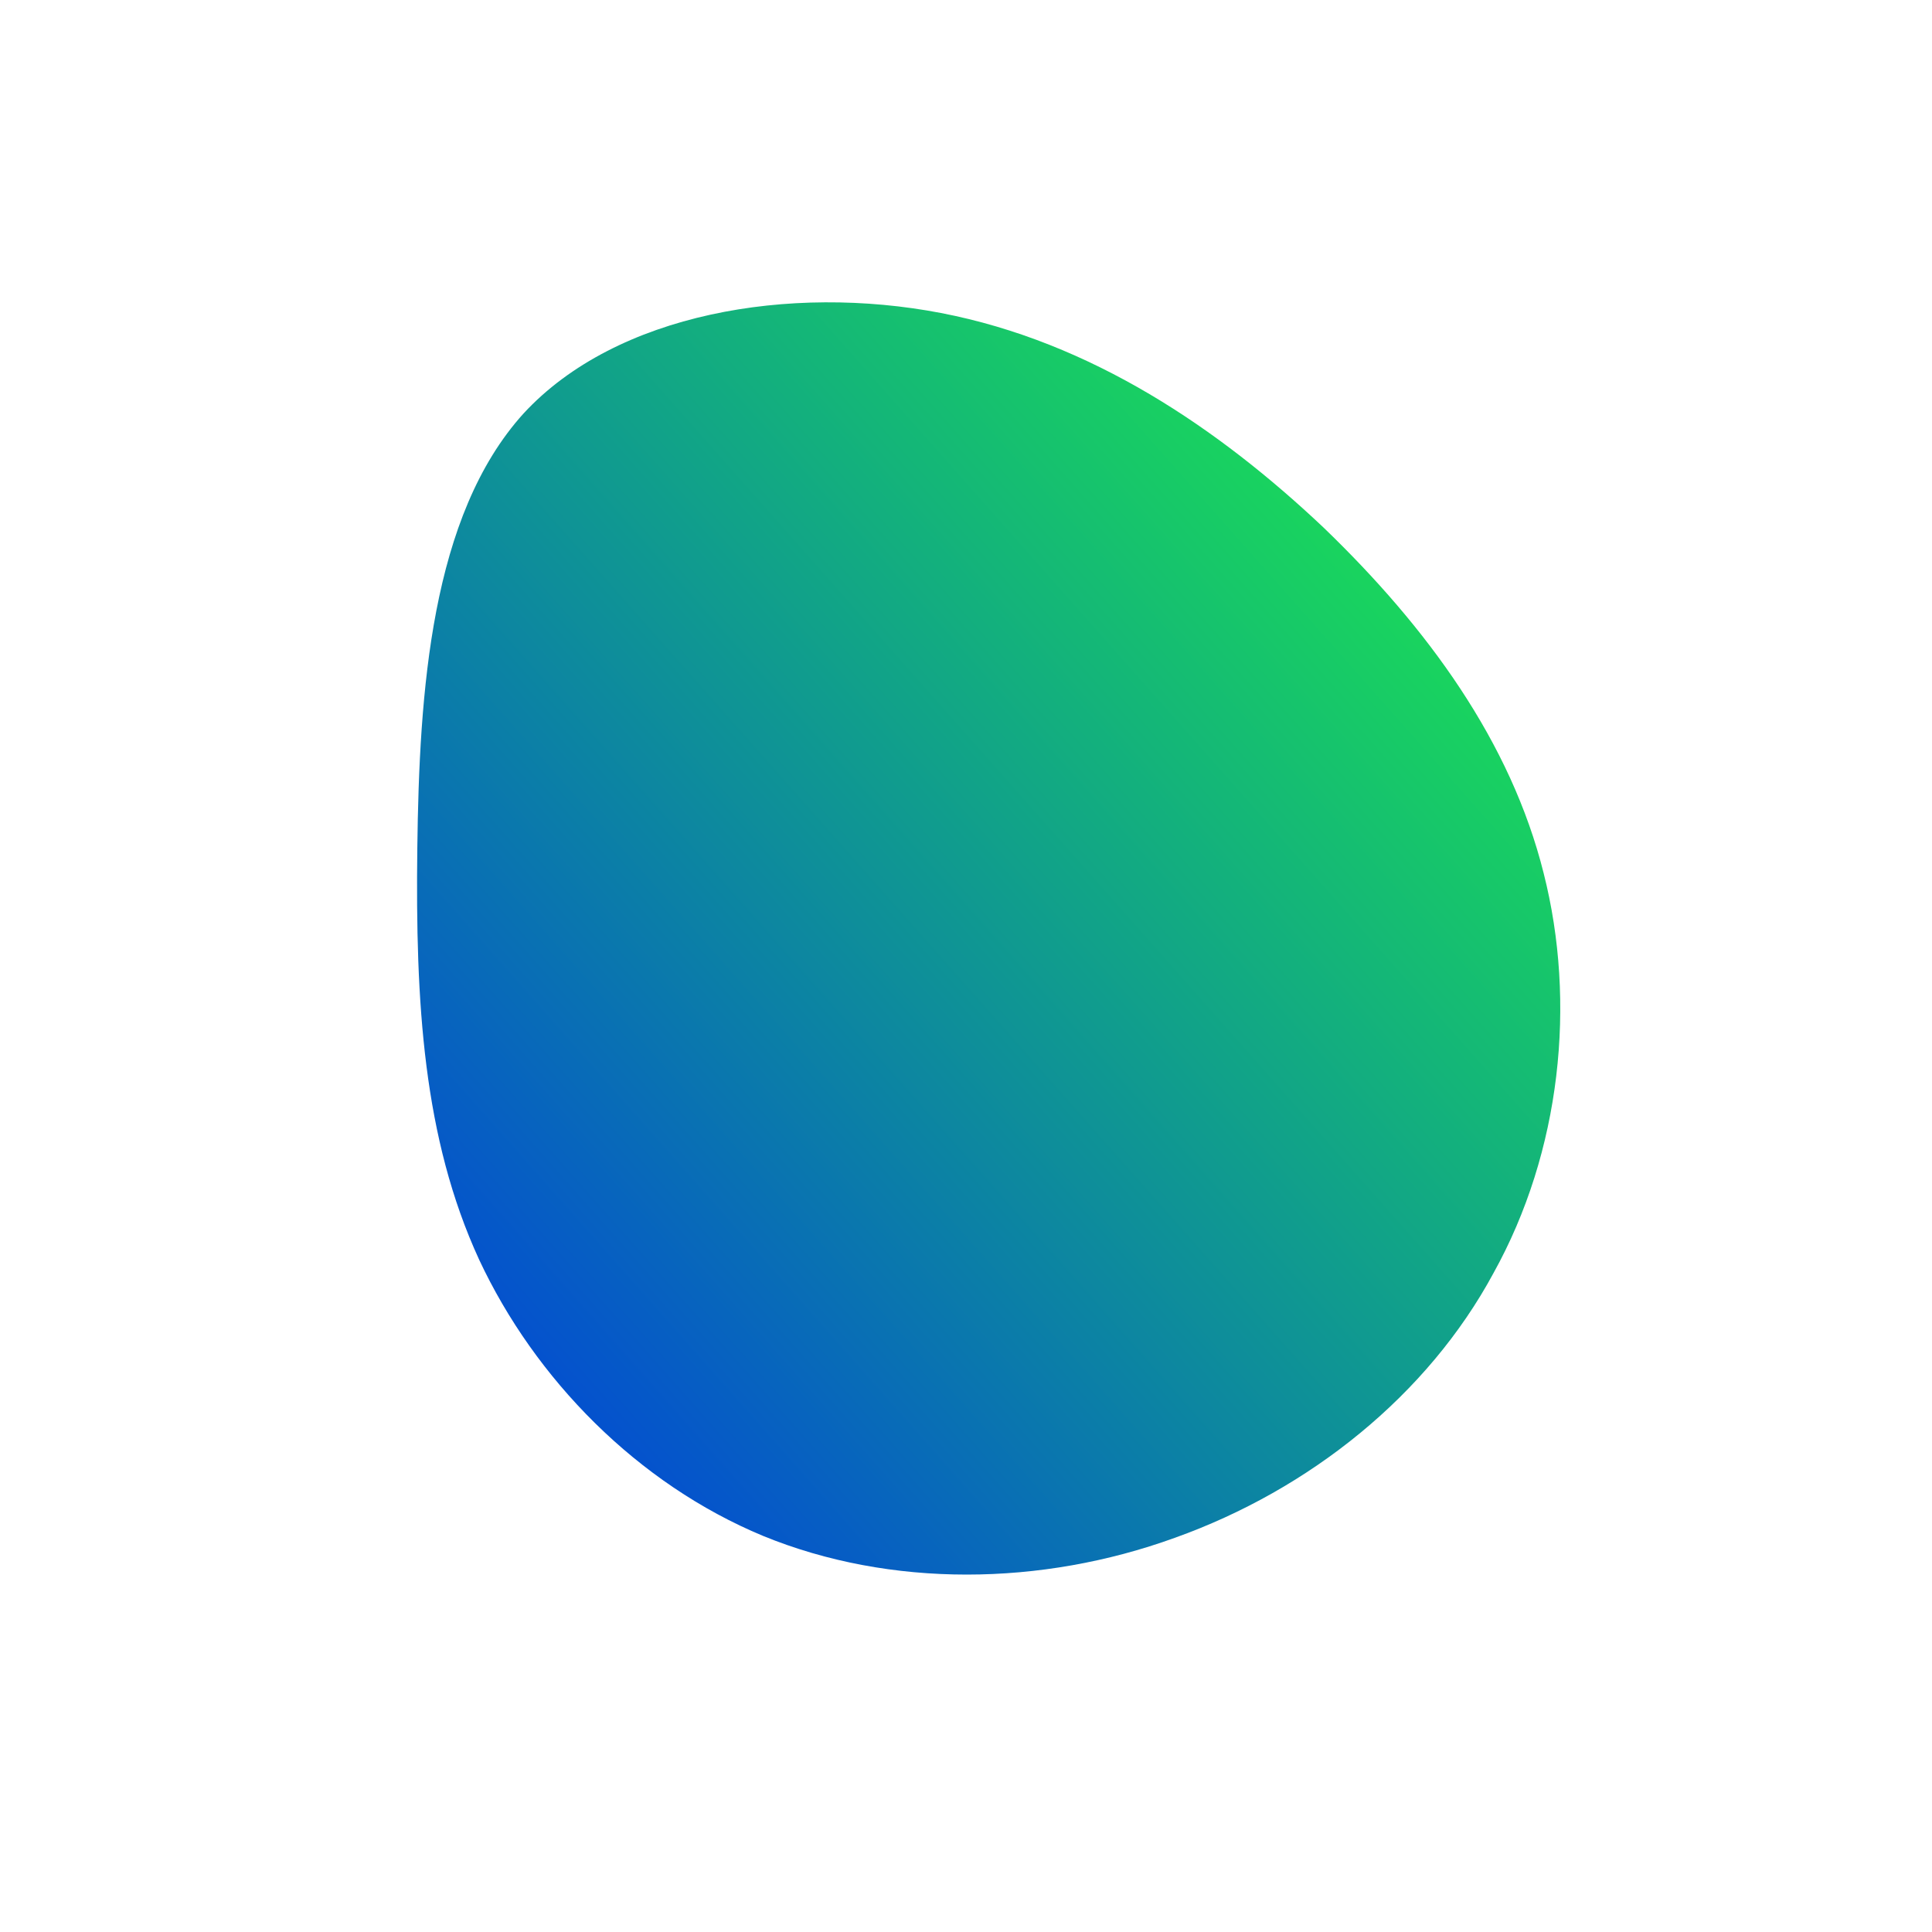 <!--?xml version="1.0" standalone="no"?-->
              <svg id="sw-js-blob-svg" viewBox="0 0 100 100" xmlns="http://www.w3.org/2000/svg" version="1.1">
                    <defs> 
                        <linearGradient id="sw-gradient" x1="0" x2="1" y1="1" y2="0">
                            <stop id="stop1" stop-color="rgba(0, 54.436, 228.888, 1)" offset="0%"></stop>
                            <stop id="stop2" stop-color="rgba(31, 251, 60.965, 1)" offset="100%"></stop>
                        </linearGradient>
                    </defs>
                <path fill="url(#sw-gradient)" d="M18.5,-22.7C23.9,-17.5,28.2,-11.6,29.9,-4.8C31.6,1.9,30.8,9.6,27.3,15.9C23.9,22.2,17.8,27.1,10.8,29.6C3.9,32.1,-3.9,32.2,-10.5,29.5C-17,26.8,-22.3,21.4,-25.2,15.2C-28.1,8.9,-28.5,1.9,-28.4,-6.1C-28.3,-14.2,-27.7,-23.3,-22.9,-28.6C-18.1,-33.8,-9.1,-35.3,-1.3,-33.8C6.5,-32.3,13.1,-27.8,18.5,-22.7Z" width="100%" height="100%" transform="translate(50 50)" stroke-width="0" style="transition: all 0.3s ease 0s;"></path>
              </svg>